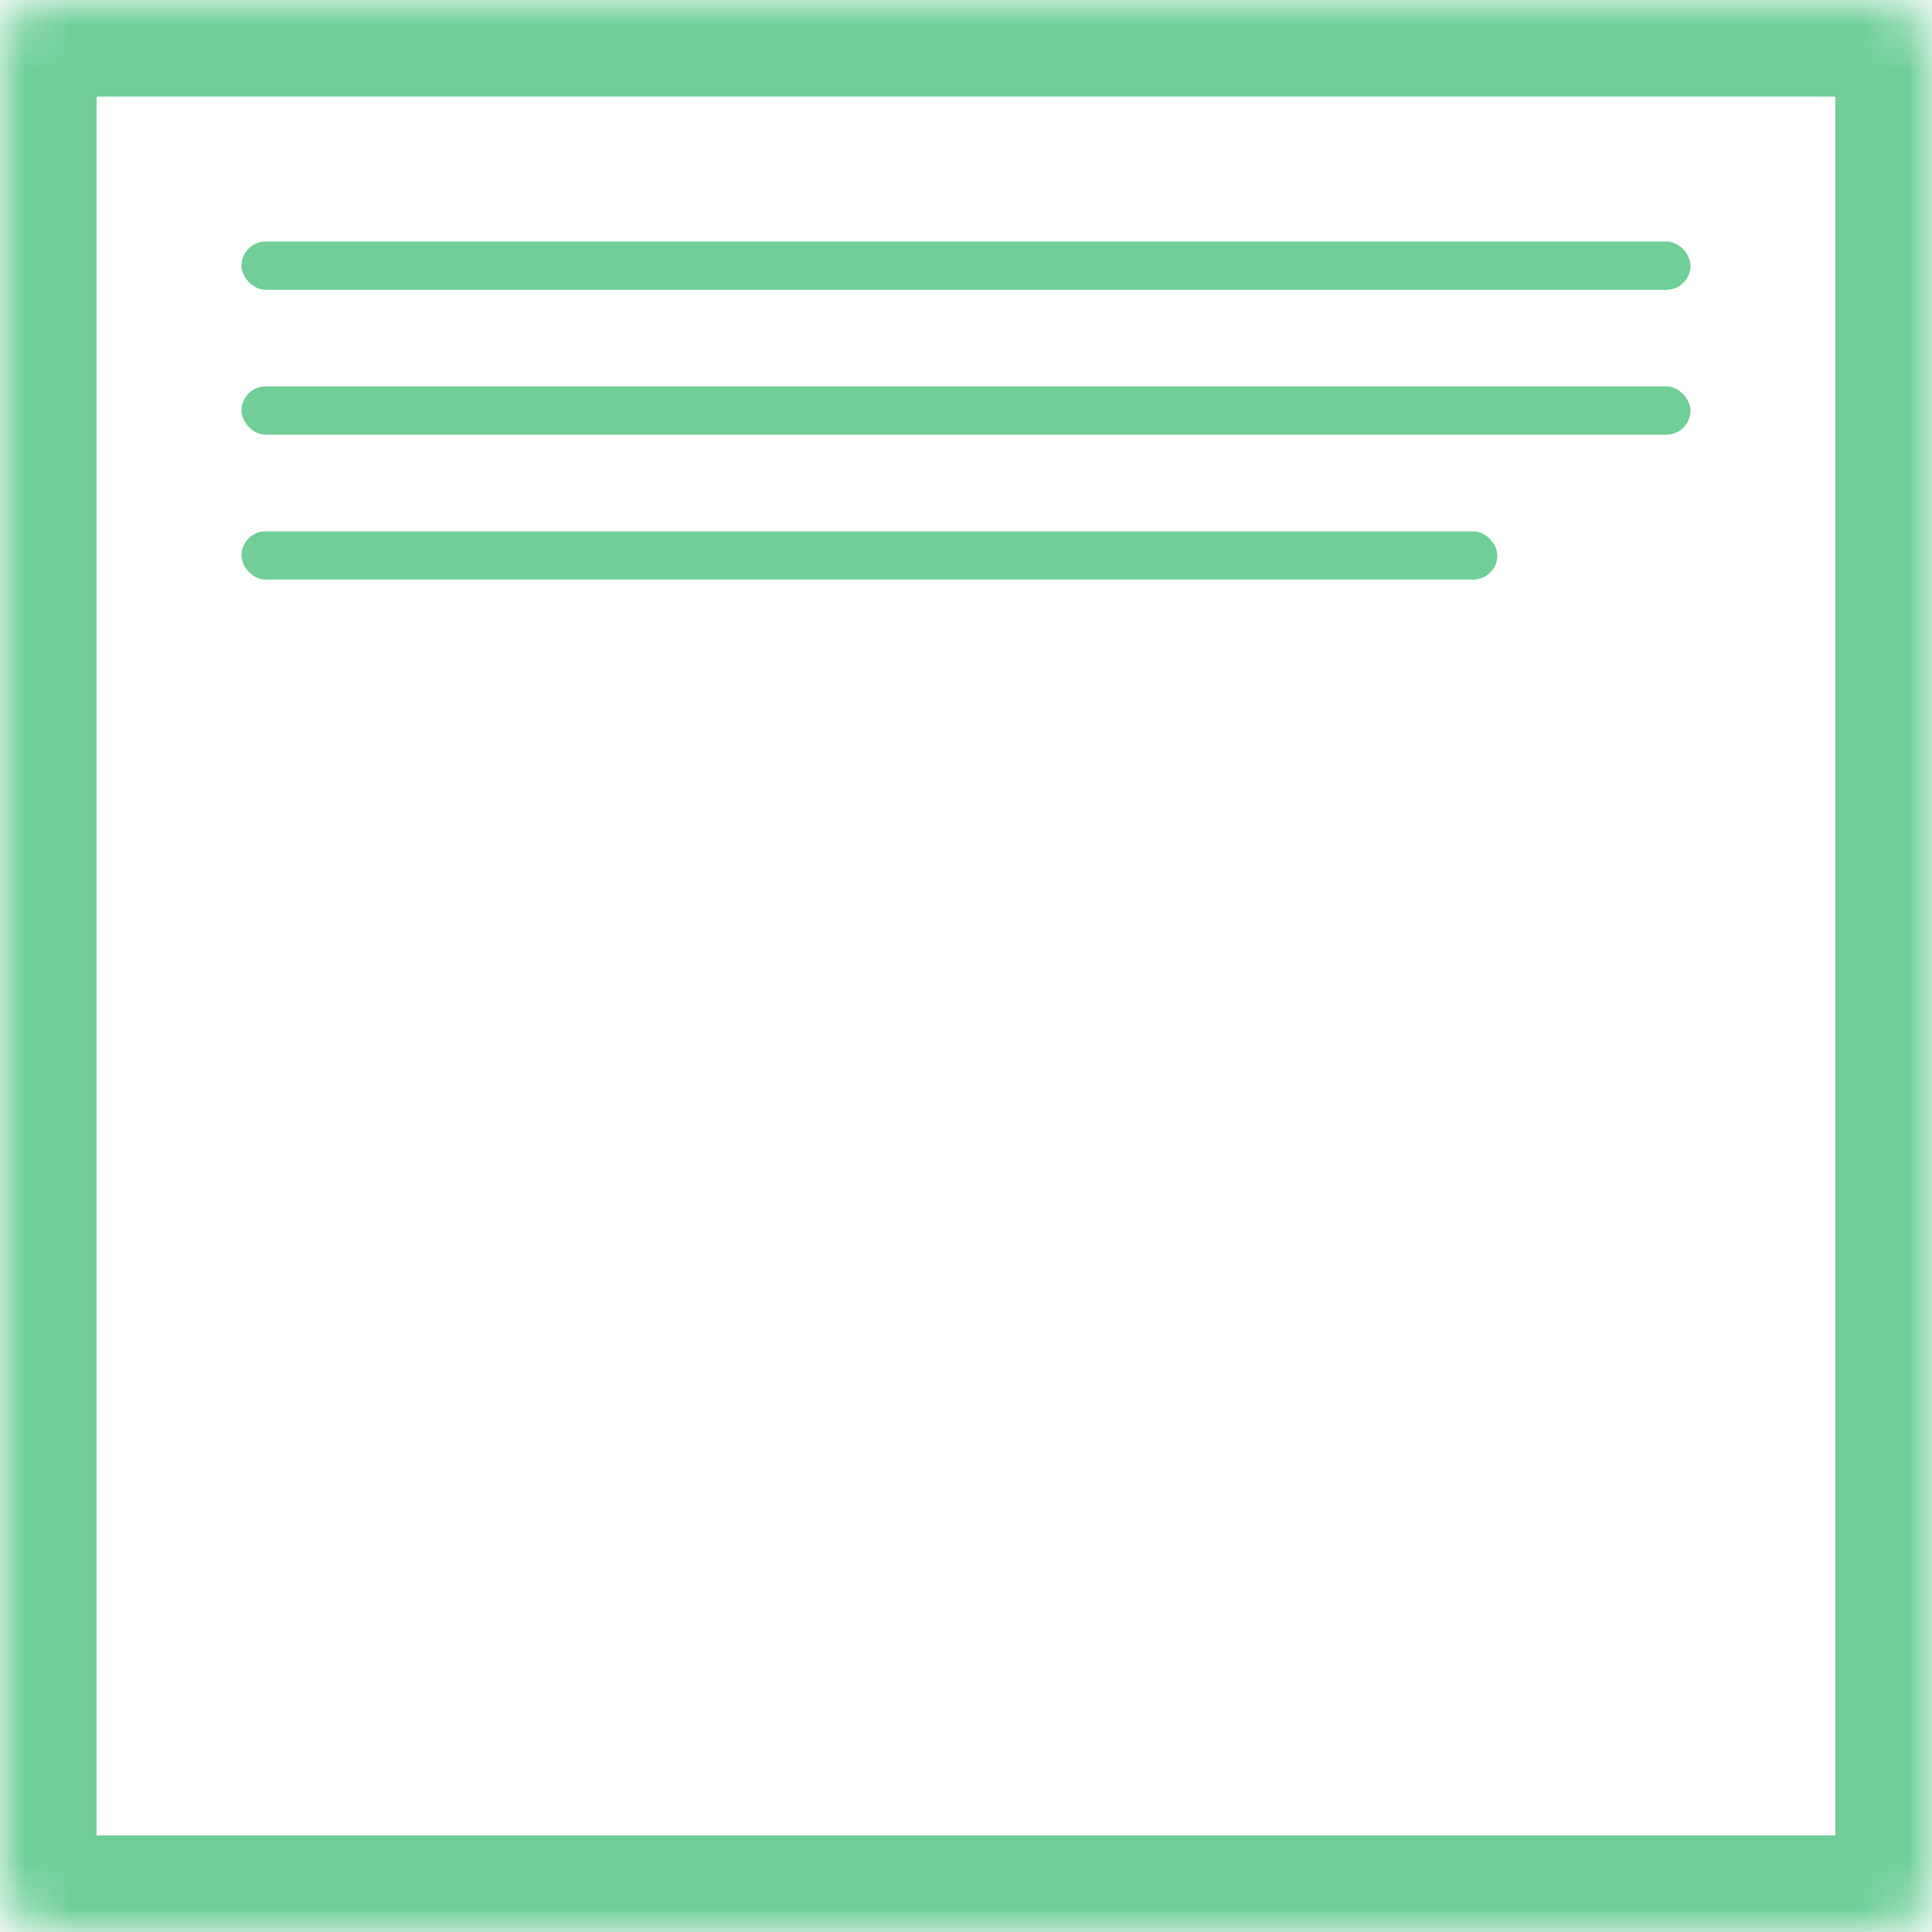 <svg width="40" height="40" viewBox="0 0 40 40" fill="none" xmlns="http://www.w3.org/2000/svg">
<mask id="path-1-inside-1" fill="white">
<rect width="40" height="40" rx="1"/>
</mask>
<rect width="40" height="40" rx="1" stroke="#6FCF97" stroke-width="4" mask="url(#path-1-inside-1)"/>
<rect x="5" y="5" width="30" height="1" rx="0.5" fill="#6FCF97"/>
<rect x="5" y="8" width="30" height="1" rx="0.5" fill="#6FCF97"/>
<rect x="5" y="11" width="26" height="1" rx="0.5" fill="#6FCF97"/>
</svg>
